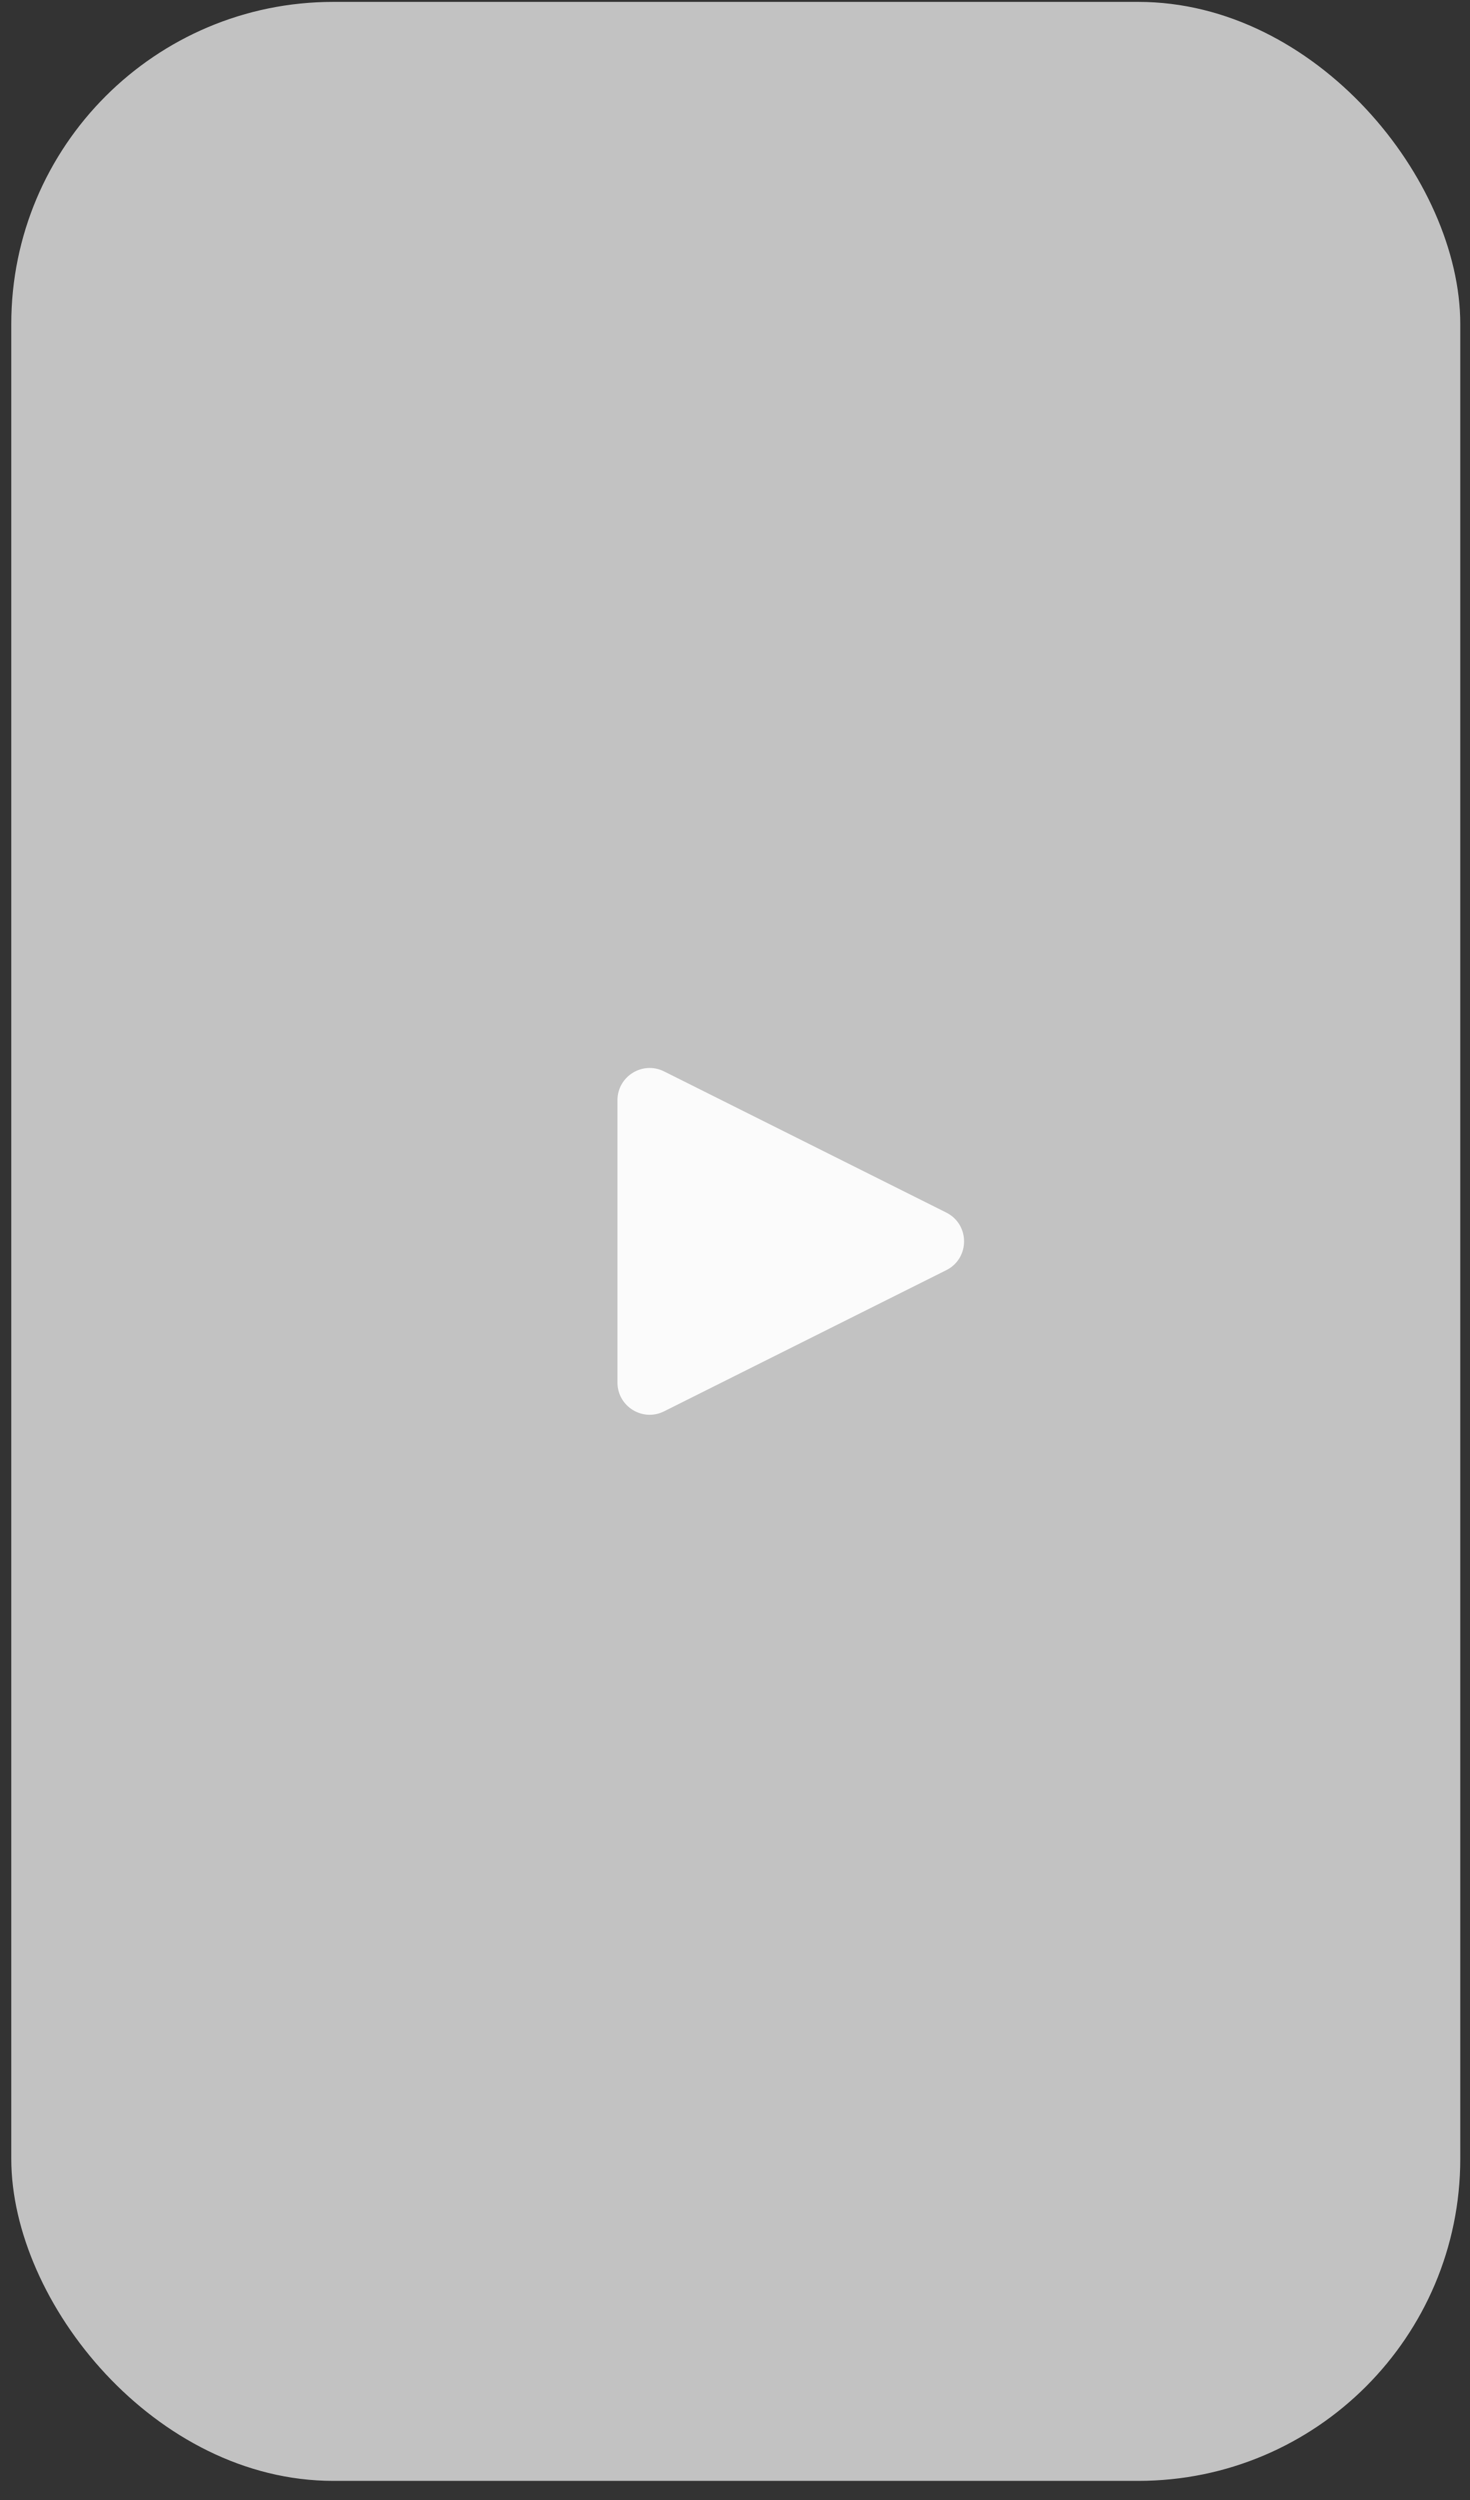 <svg width="70" height="119" viewBox="0 0 70 119" fill="none" xmlns="http://www.w3.org/2000/svg">
<rect x="0" y="0" width="70" height="119" fill="#333333" stroke="none"/>
<rect x="0.537" y="0.09" width="69" height="118" rx="15.333" fill="#C2C2C2"/>
<path d="M31.622 67.18C30.603 67.69 29.403 66.948 29.403 65.809V52.371C29.403 51.231 30.603 50.489 31.622 50.999L45.06 57.718C46.191 58.283 46.191 59.896 45.06 60.461L31.622 67.18Z" fill="#FBFBFB"/>
</svg>
